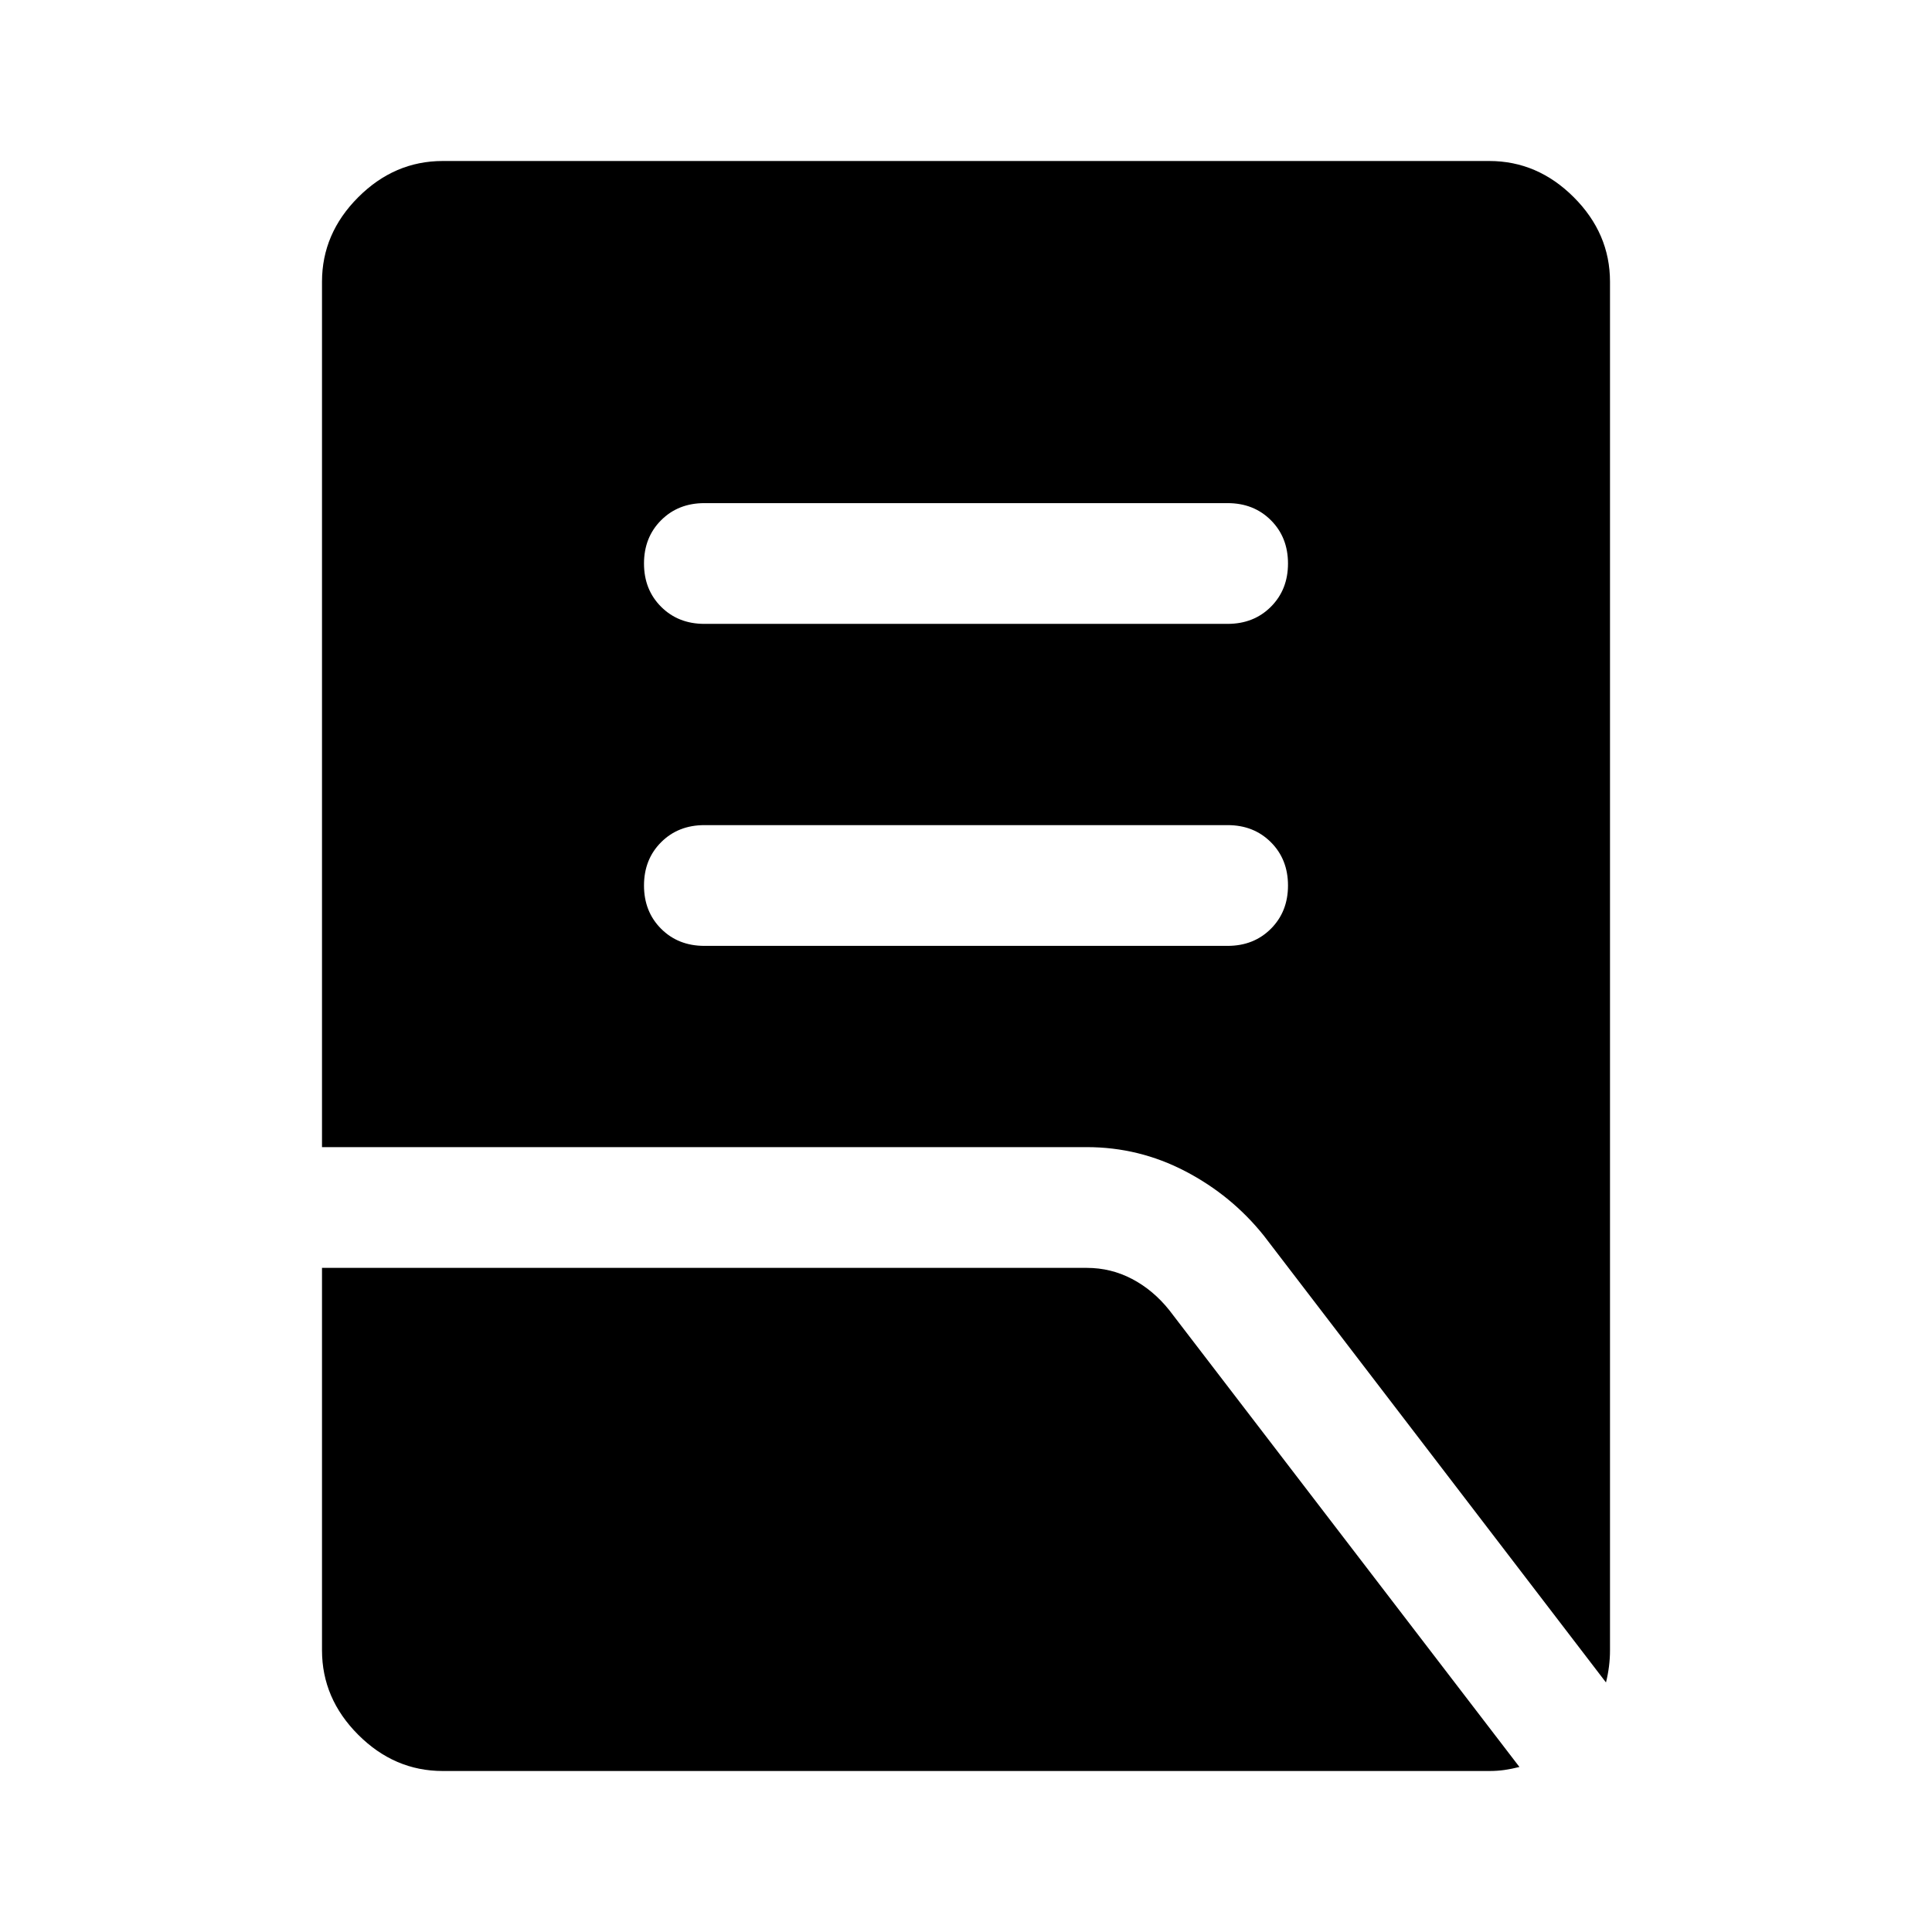 <svg viewBox="0 0 48 48" xmlns="http://www.w3.org/2000/svg" height="1.5em" width="1.5em"><path fill="currentColor" d="M17.5 23.5h13q.65 0 1.075-.425Q32 22.65 32 22q0-.65-.425-1.075-.425-.425-1.075-.425h-13q-.65 0-1.075.425Q16 21.35 16 22q0 .65.425 1.075.425.425 1.075.425Zm0-8h13q.65 0 1.075-.425Q32 14.65 32 14q0-.65-.425-1.075-.425-.425-1.075-.425h-13q-.65 0-1.075.425Q16 13.35 16 14q0 .65.425 1.075.425.425 1.075.425Zm22.4 26.3-8.5-11.1q-.8-1-1.95-1.6-1.15-.6-2.45-.6H8V7q0-1.2.9-2.1Q9.8 4 11 4h26q1.2 0 2.1.9.9.9.9 2.1v34q0 .2-.025.4t-.075.4ZM11 44q-1.2 0-2.1-.9Q8 42.2 8 41v-9.5h19q.6 0 1.125.275t.925.775l8.7 11.35q-.2.05-.375.075Q37.2 44 37 44Z"/></svg>